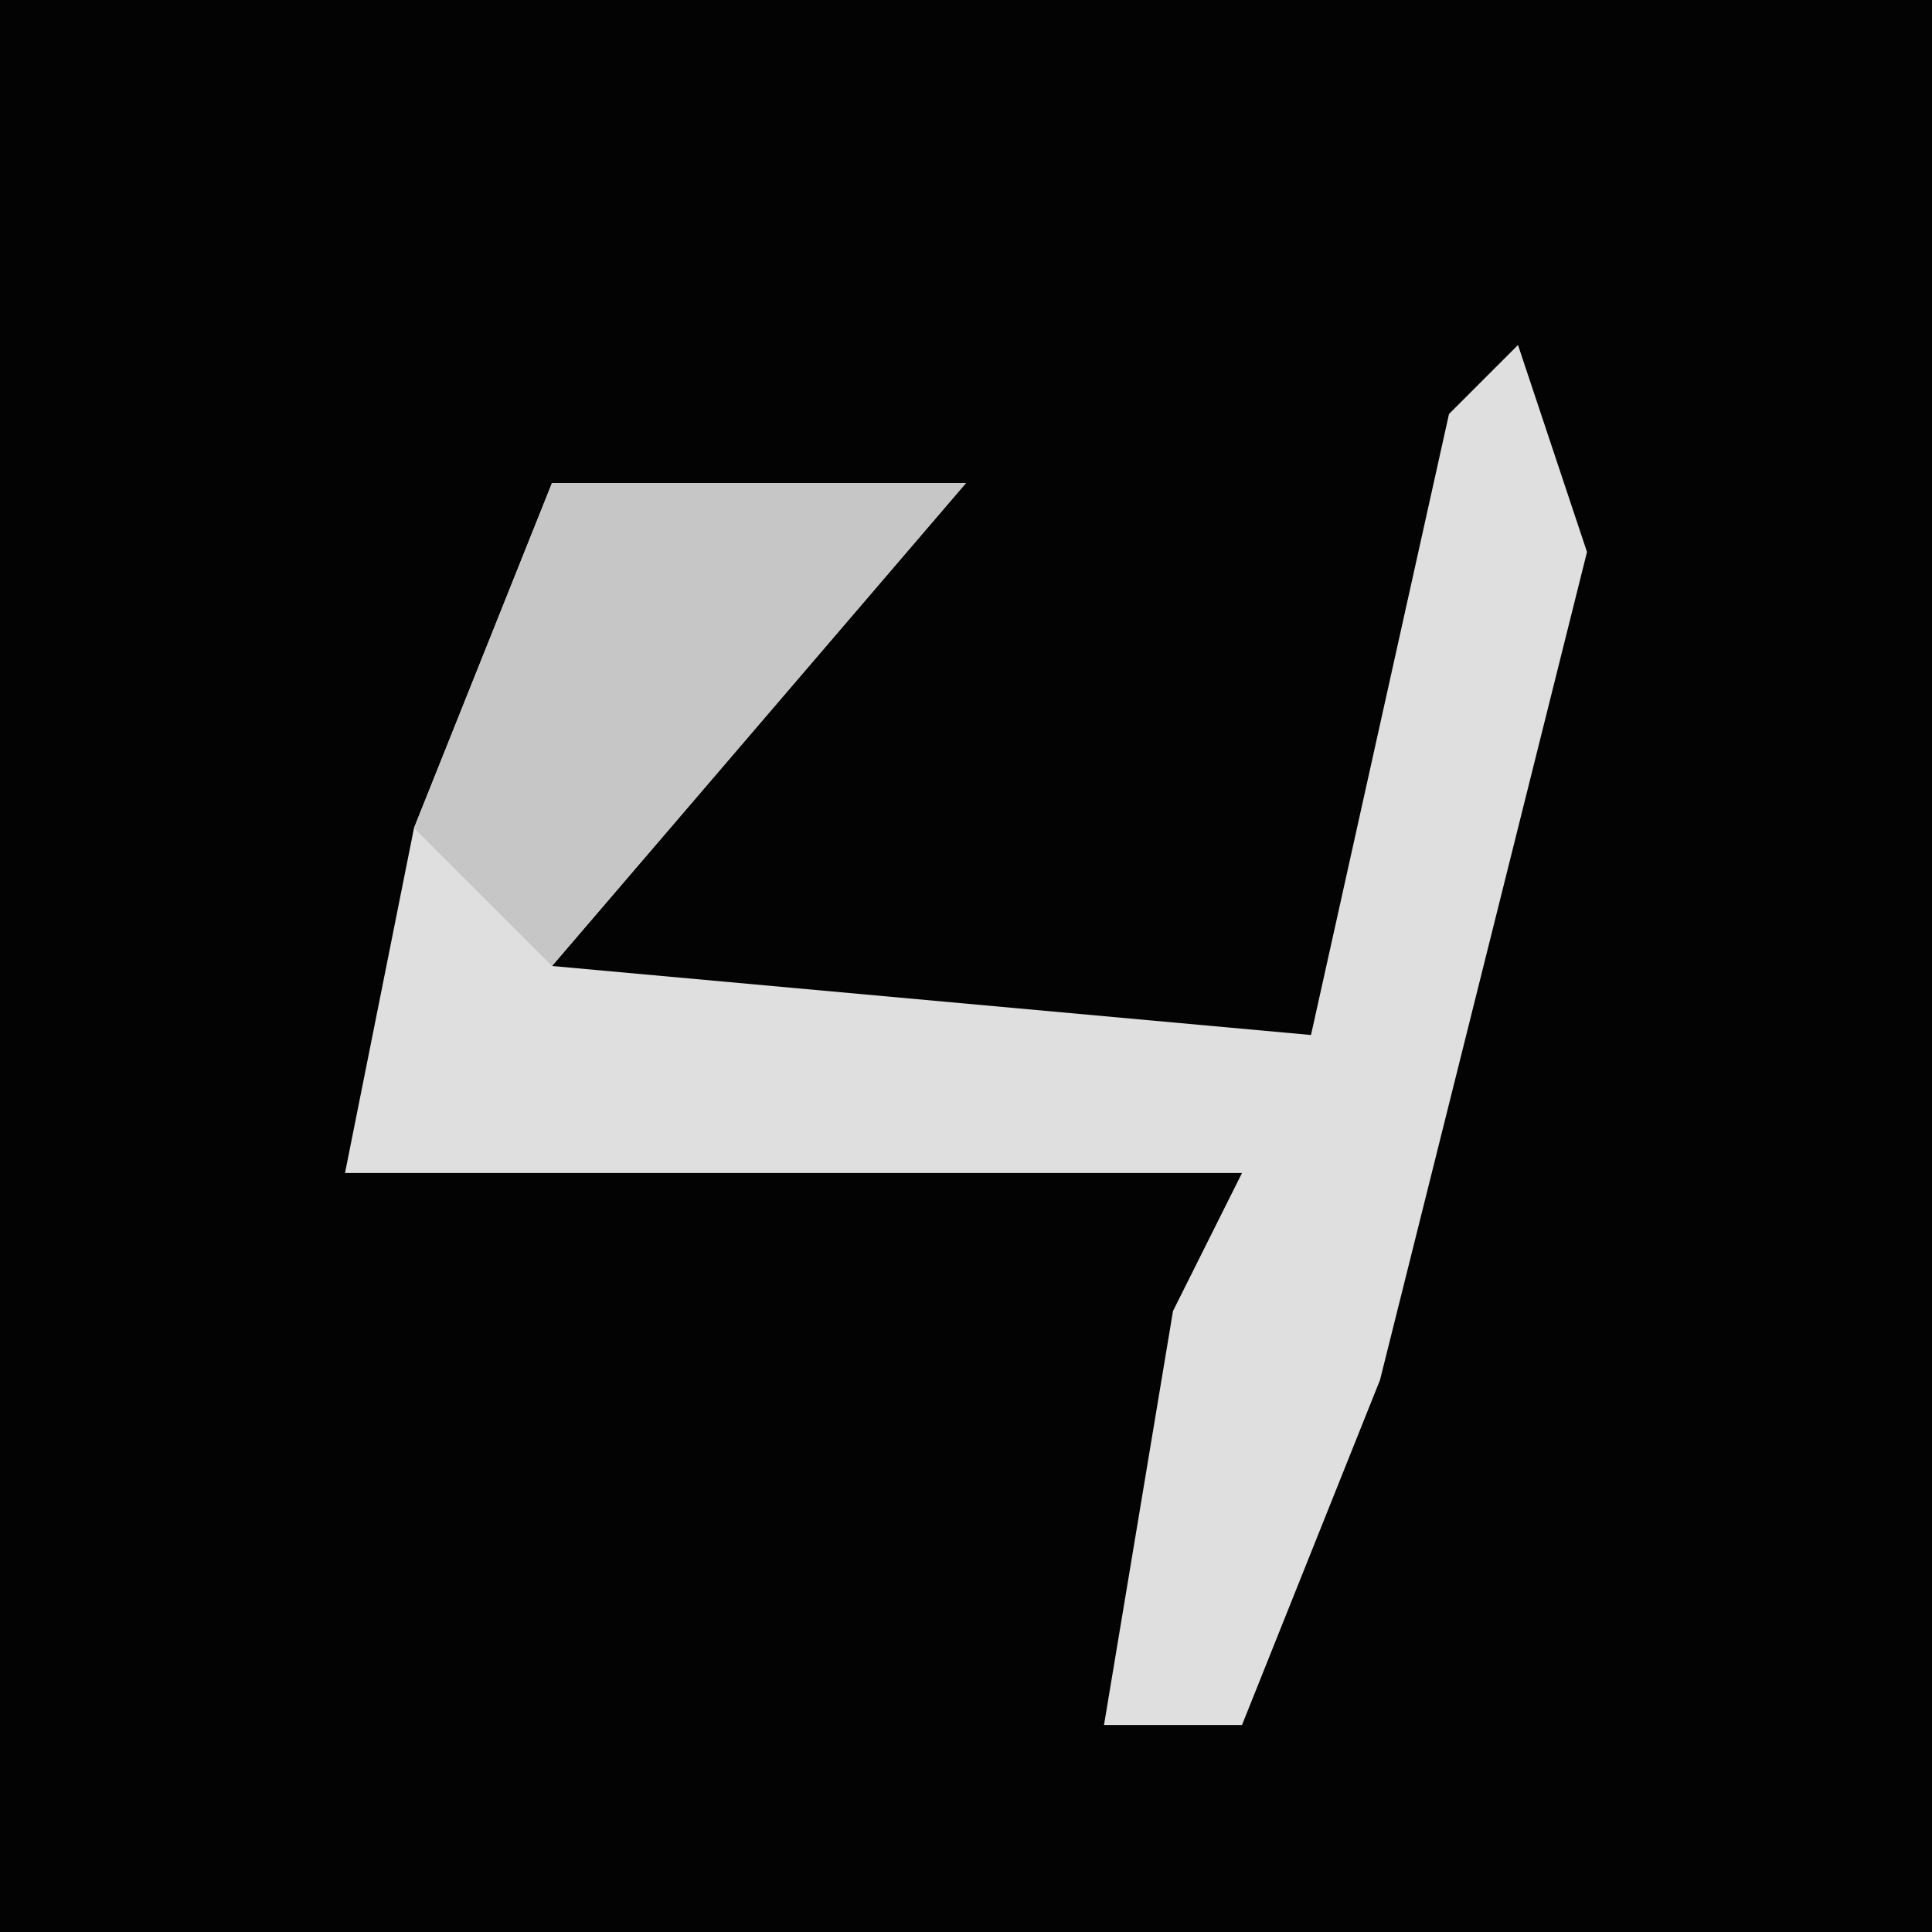 <?xml version="1.0" encoding="UTF-8"?>
<svg version="1.1" xmlns="http://www.w3.org/2000/svg" width="28" height="28">
<path d="M0,0 L28,0 L28,28 L0,28 Z " fill="#030303" transform="translate(0,0)"/>
<path d="M0,0 L1,3 L-2,15 L-4,20 L-6,20 L-5,14 L-4,12 L-17,12 L-16,7 L-14,2 L-8,2 L-14,9 L-3,10 L-1,1 Z " fill="#DFDFDF" transform="translate(22,5)"/>
<path d="M0,0 L6,0 L0,7 L-2,5 Z " fill="#C6C6C6" transform="translate(8,7)"/>
</svg>
